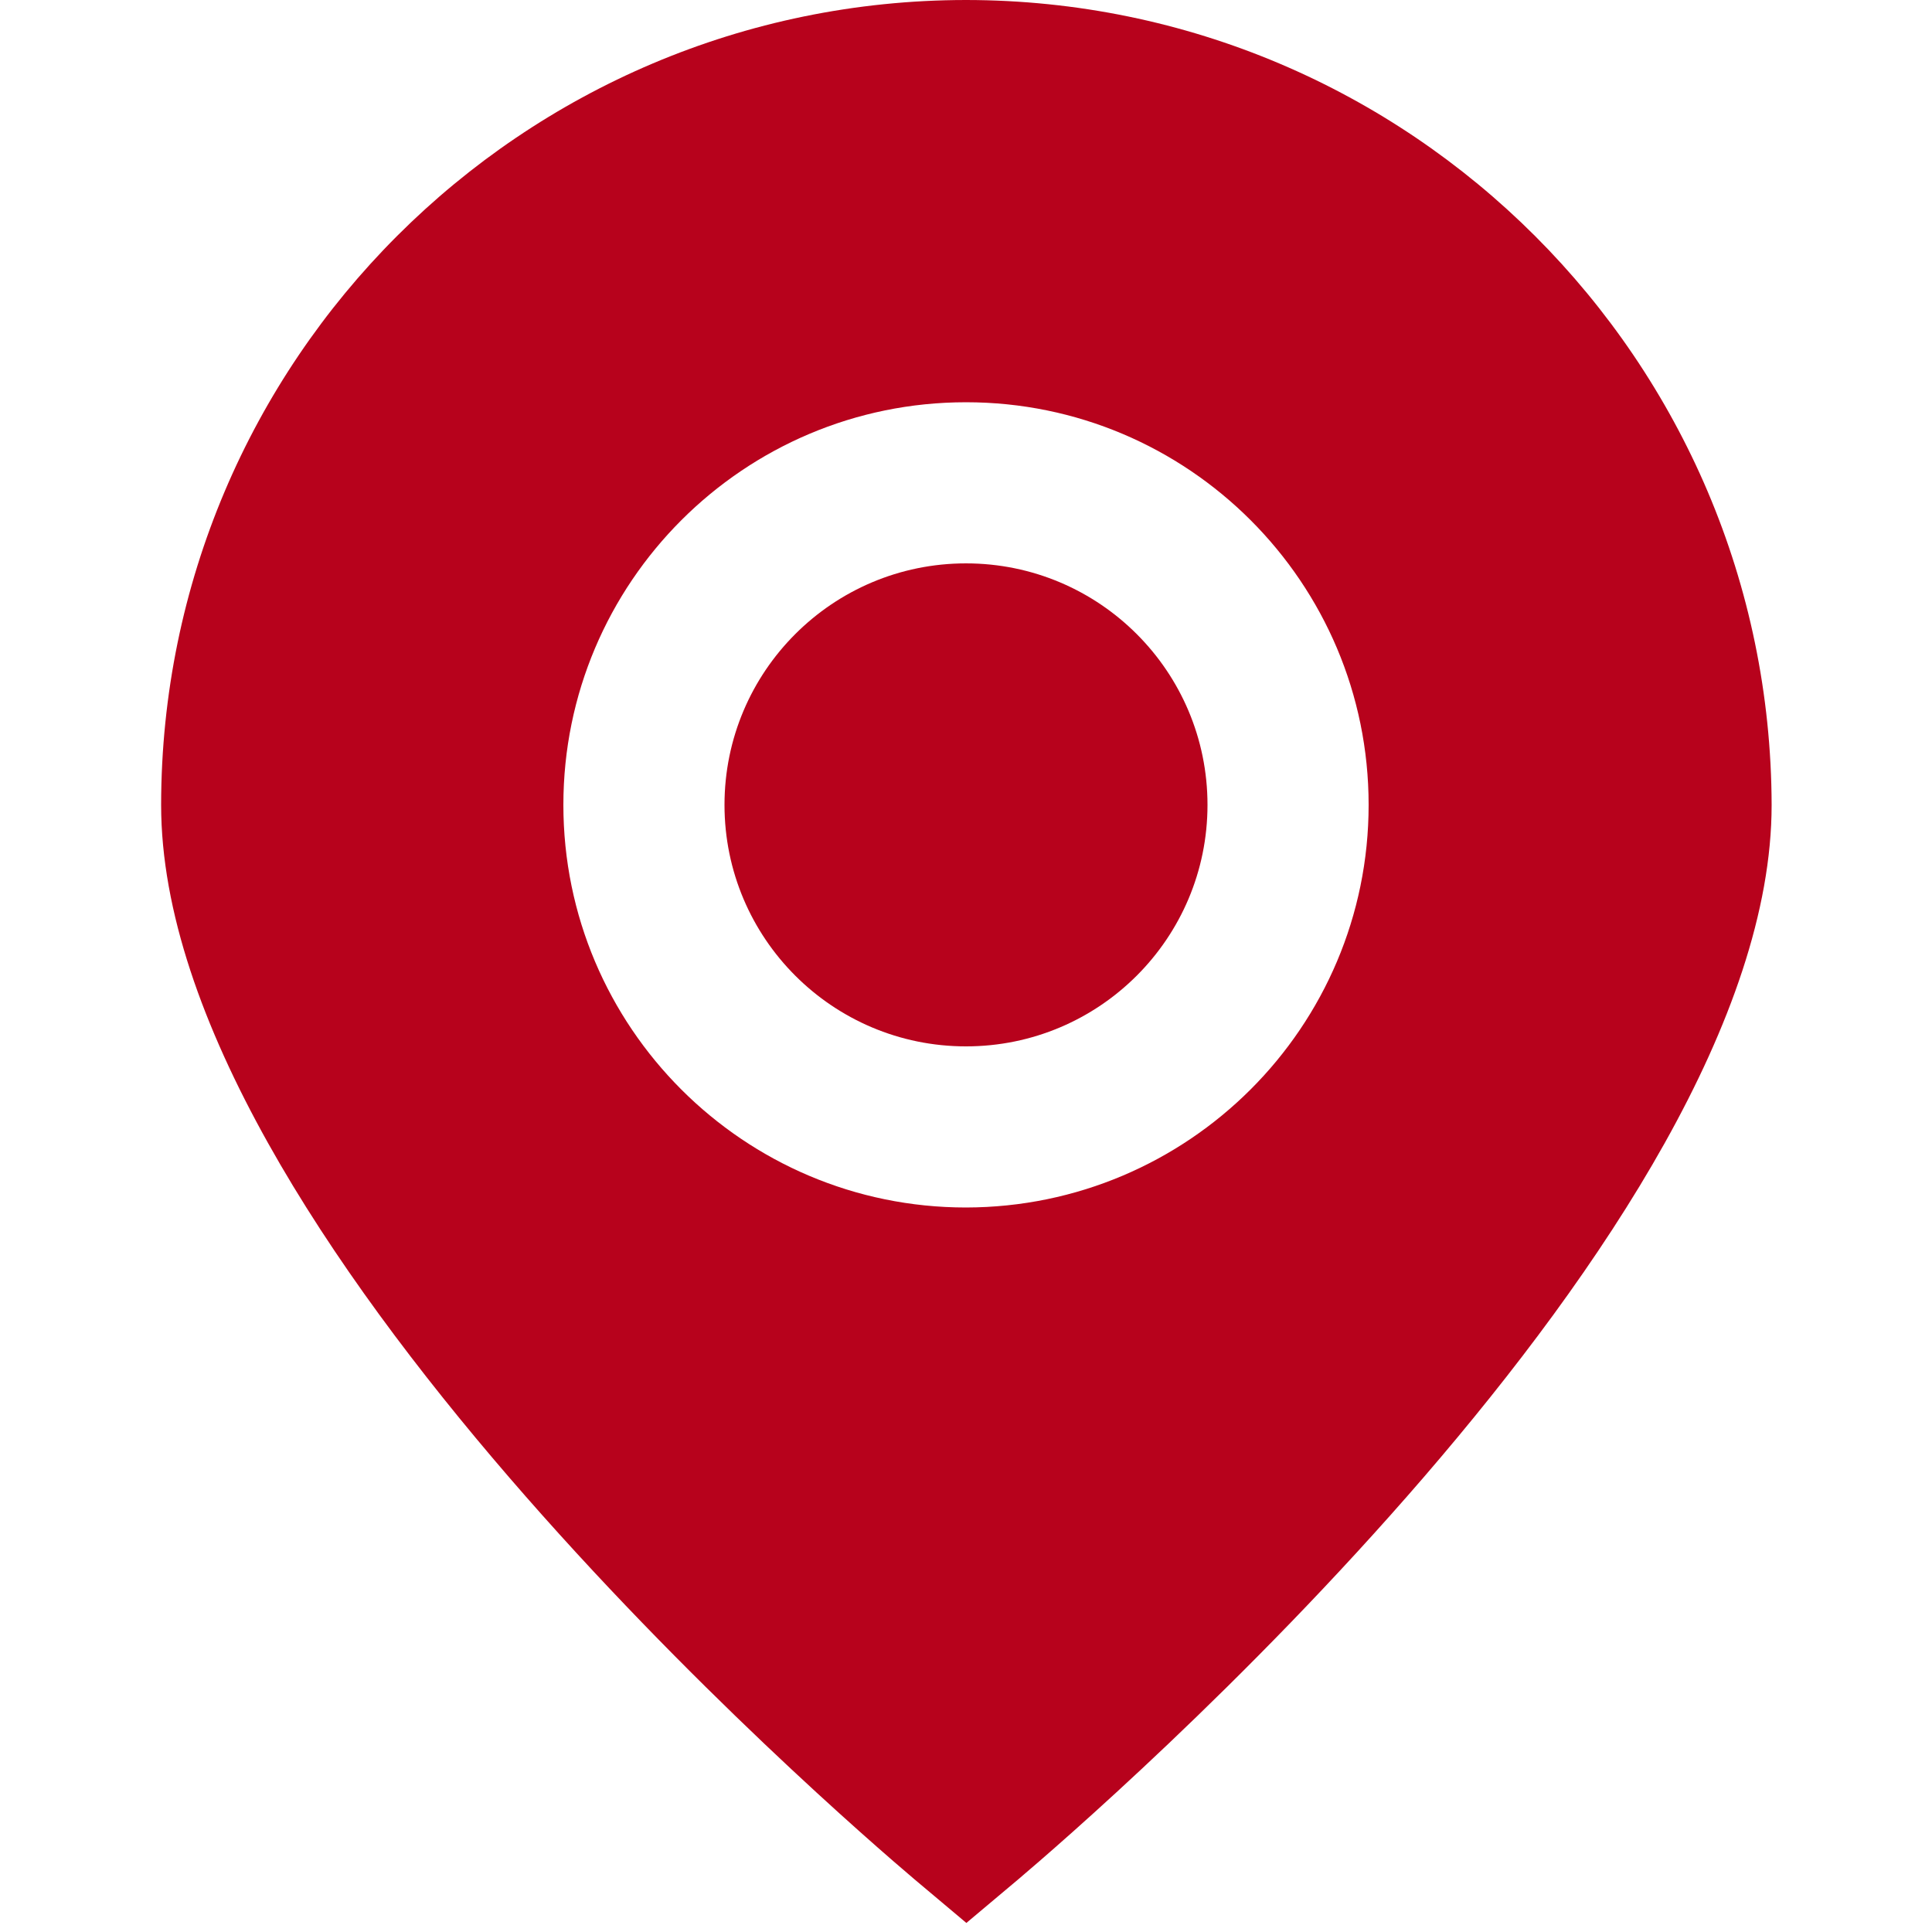 <?xml version="1.0" encoding="UTF-8"?>
<svg xmlns="http://www.w3.org/2000/svg" version="1.1" viewBox="0 0 512 512">
  <defs>
    <style>
      .cls-1 {
        fill: #b7021c;
      }
    </style>
  </defs>
  <!-- Generator: Adobe Illustrator 28.7.1, SVG Export Plug-In . SVG Version: 1.2.0 Build 142)  -->
  <g>
    <g id="Layer_1">
      <path class="cls-1" d="M256,0C138.2.1,42.8,95.6,42.7,213.3c0,112.7,179.2,267.4,199.6,284.7l13.8,11.6,13.8-11.6c20.4-17.3,199.6-172,199.6-284.7C469.2,95.6,373.8.1,256,0ZM256,320c-58.9,0-106.7-47.8-106.7-106.7s47.8-106.7,106.7-106.7,106.7,47.8,106.7,106.7c0,58.9-47.8,106.6-106.7,106.7Z"/>
      <circle class="cls-1" cx="256" cy="213.3" r="64"/>
    </g>
  </g>
</svg>